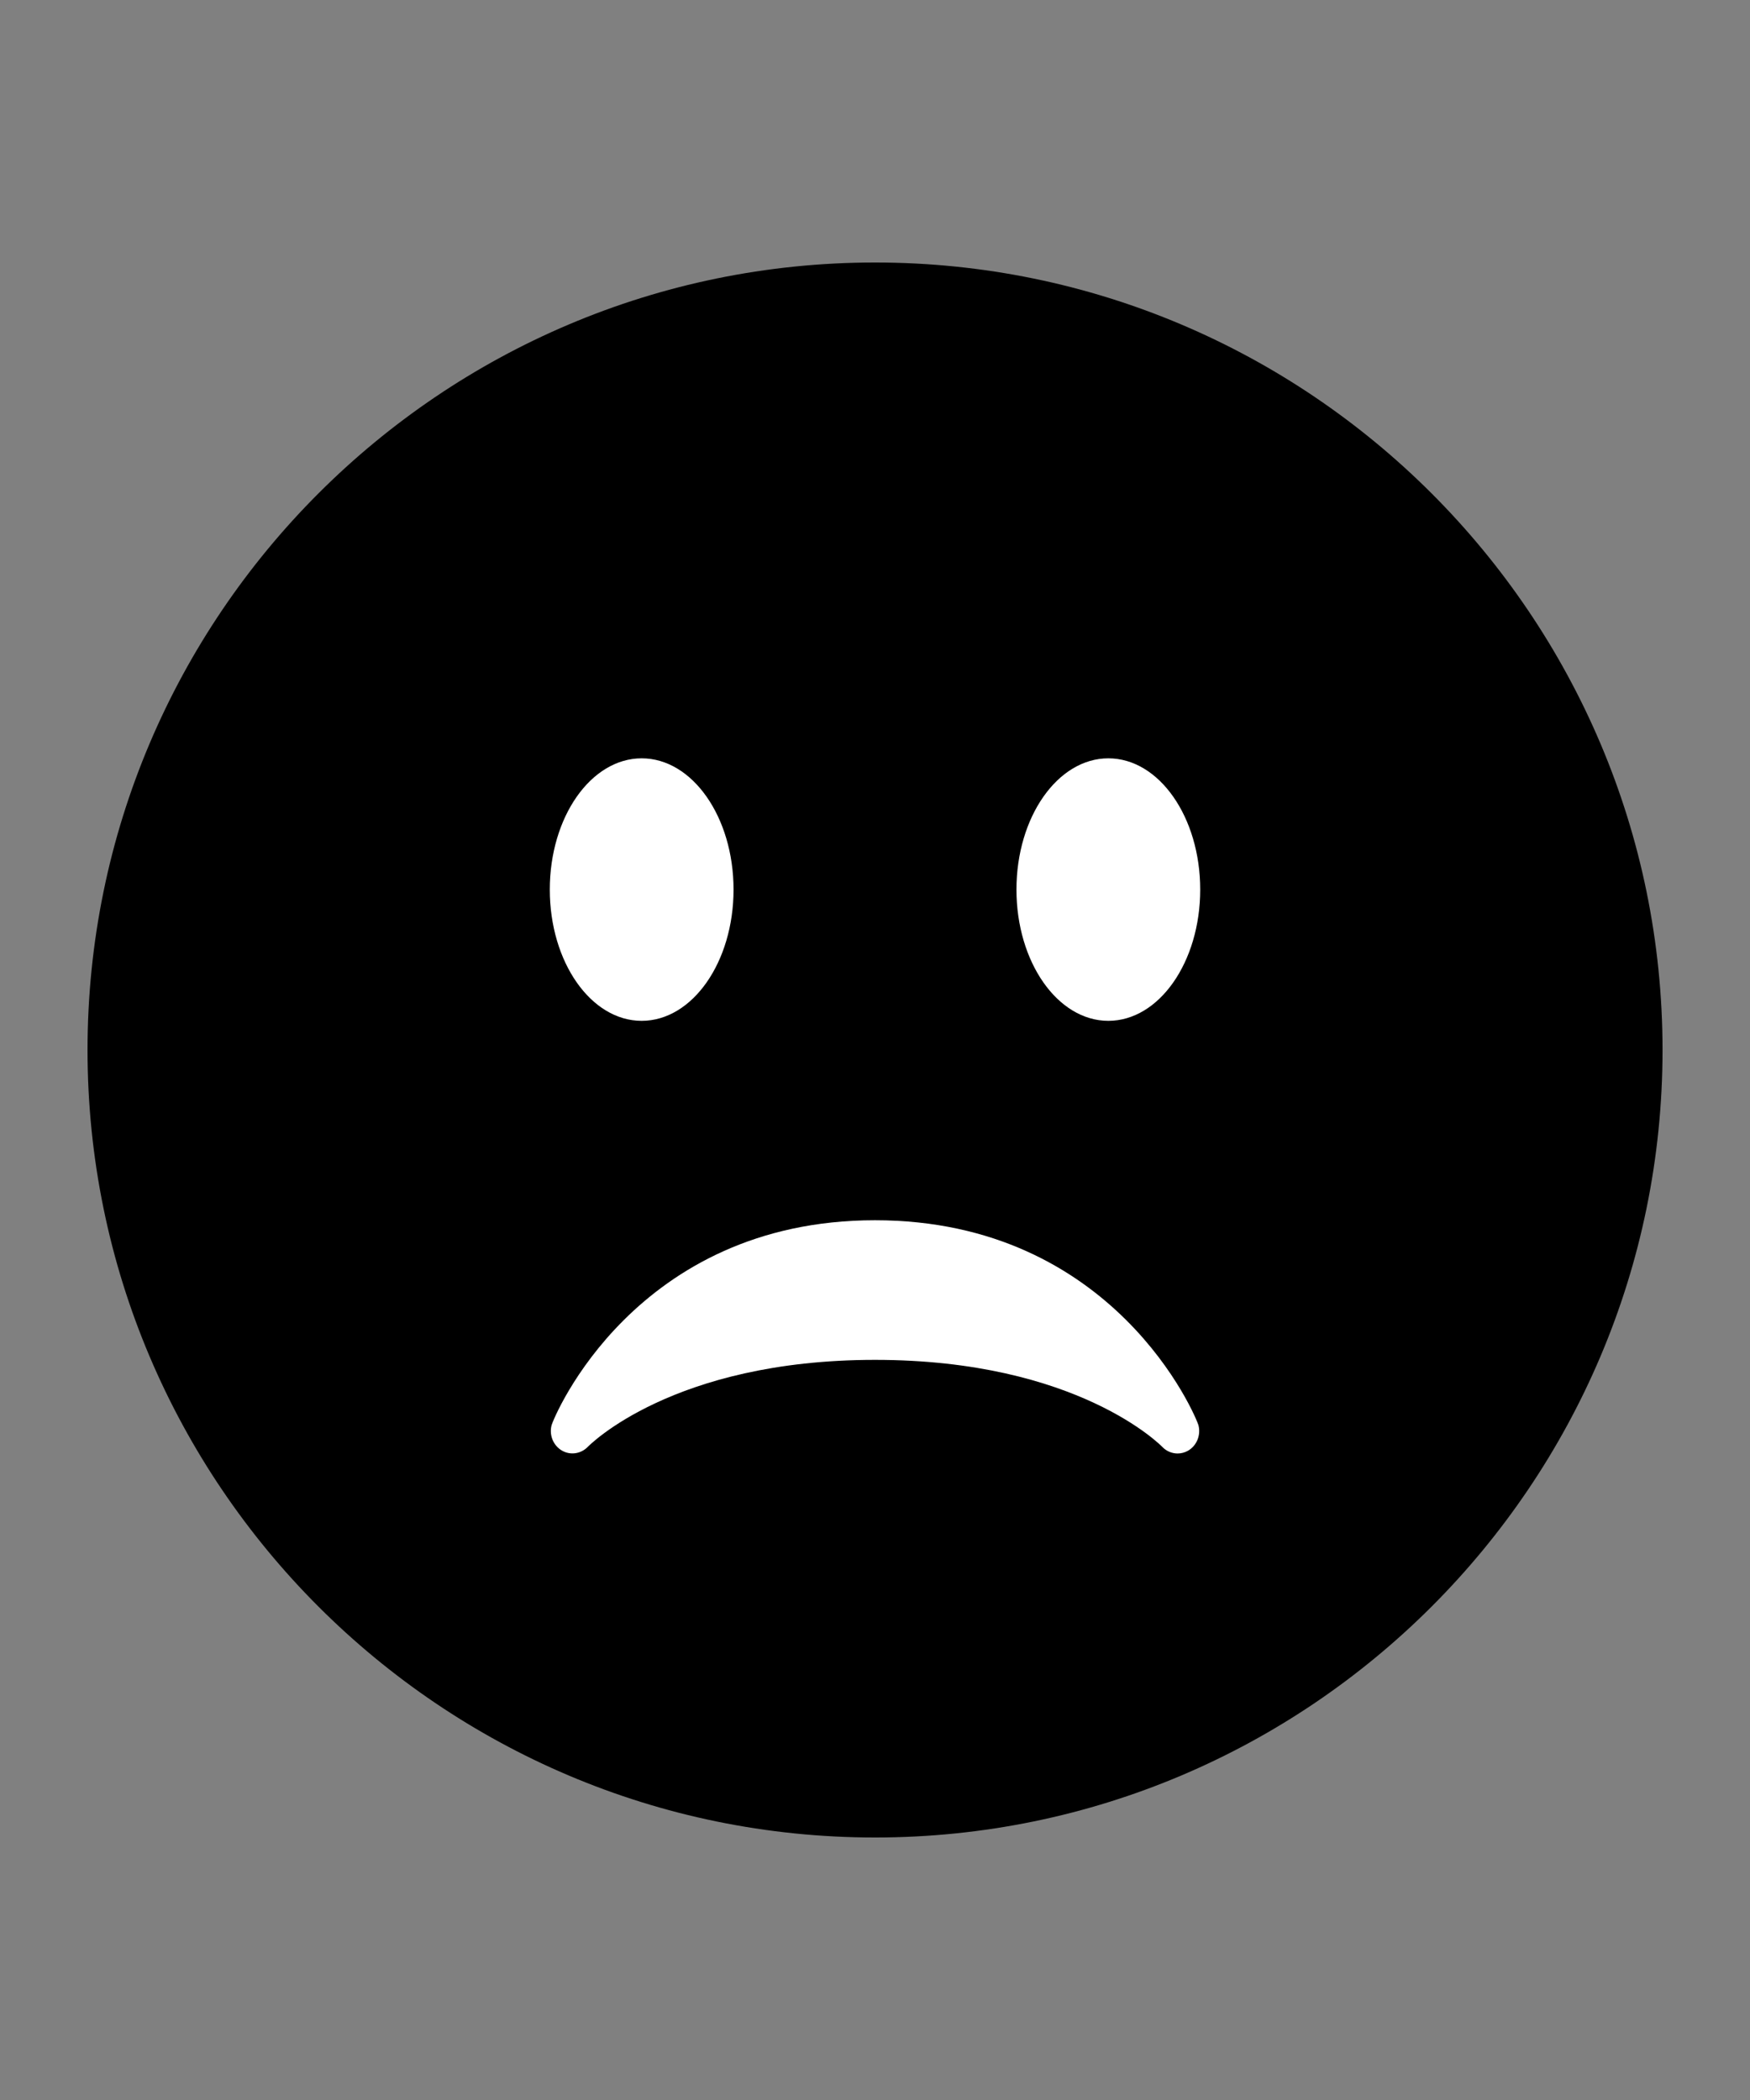 <?xml version="1.0" encoding="utf-8"?>
<svg version="1.1" xmlns="http://www.w3.org/2000/svg" xmlns:xlink="http://www.w3.org/1999/xlink" x="0px" y="0px" width="60" height="72" viewBox="0 0 60 72" enable-background="new 0 0 60 72" xml:space="preserve">
<rect x="0" y="0" width="60" height="72" fill="#808080" stroke="none"/>
<g id="bounds"><rect opacity="0" width="60" height="72"/></g>
<g id="icon">
<path d="M30.001,9c-14.888,0-27,12.112-27,27s12.112,27,27,27s27-12.112,27-27S44.889,9,30.001,9z"/>
<ellipse fill="#FFFFFF" cx="38" cy="30.5" rx="3.15" ry="4.5"/>
<ellipse fill="#FFFFFF" cx="22" cy="30.5" rx="3.15" ry="4.5"/>
<path fill="#FFFFFF" d="M41.093,48.877c-0.067-0.275-2.866-7.04-11.093-7.04s-11.026,6.765-11.092,7.04c-0.081,0.334,0.064,0.681,0.351,0.853c0.289,0.172,0.651,0.12,0.889-0.119c0.028-0.028,2.896-2.987,9.853-2.987c6.957,0,9.824,2.959,9.852,2.987c0.142,0.146,0.331,0.223,0.521,0.223c0.125,0,0.25-0.033,0.365-0.099C41.029,49.563,41.174,49.212,41.093,48.877z"/>
</g>
</svg>
